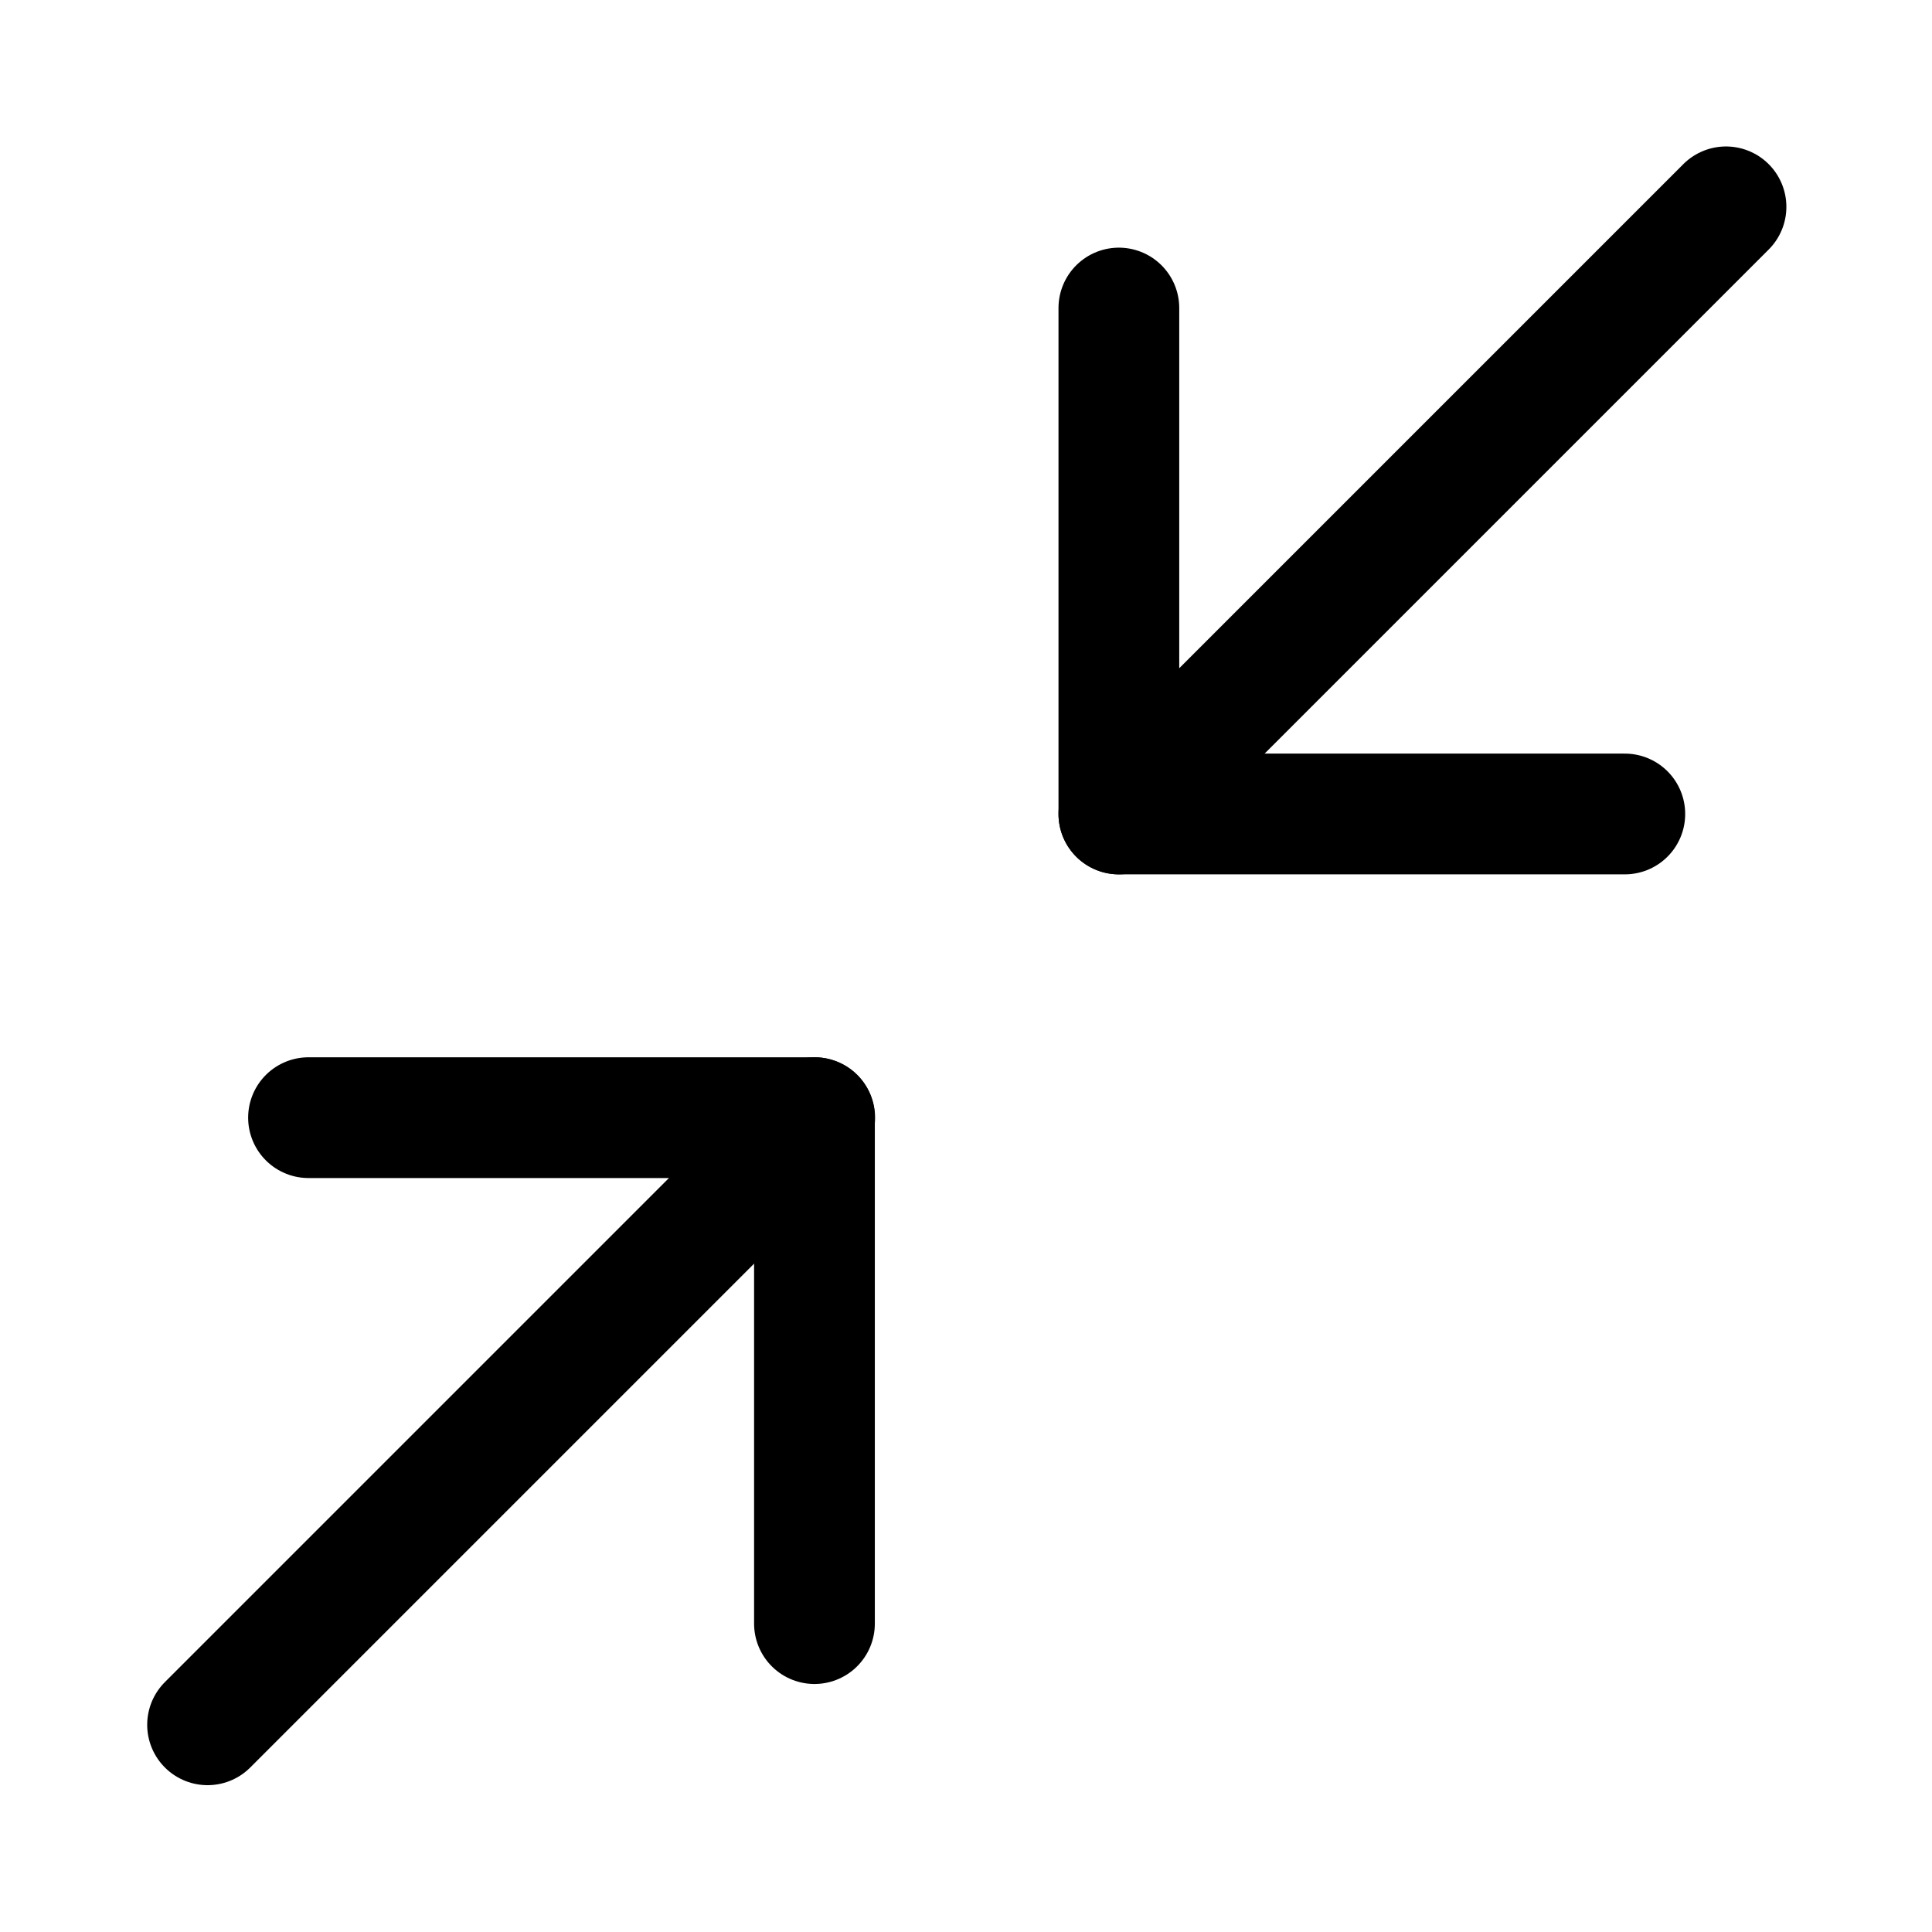 <svg viewBox="0 0 16 16" fill="none" xmlns="http://www.w3.org/2000/svg">
<path d="M13.456 6.741H9.266V2.551" stroke="currentColor"  stroke-linecap="round" stroke-linejoin="round"/>
<path d="M14.294 1.713L9.266 6.741" stroke="currentColor"  stroke-linecap="round" stroke-linejoin="round"/>
<path d="M6.745 13.446V9.256H2.555" stroke="currentColor"  stroke-linecap="round" stroke-linejoin="round"/>
<path d="M1.719 14.284L6.747 9.256" stroke="currentColor"  stroke-linecap="round" stroke-linejoin="round"/>
</svg>
